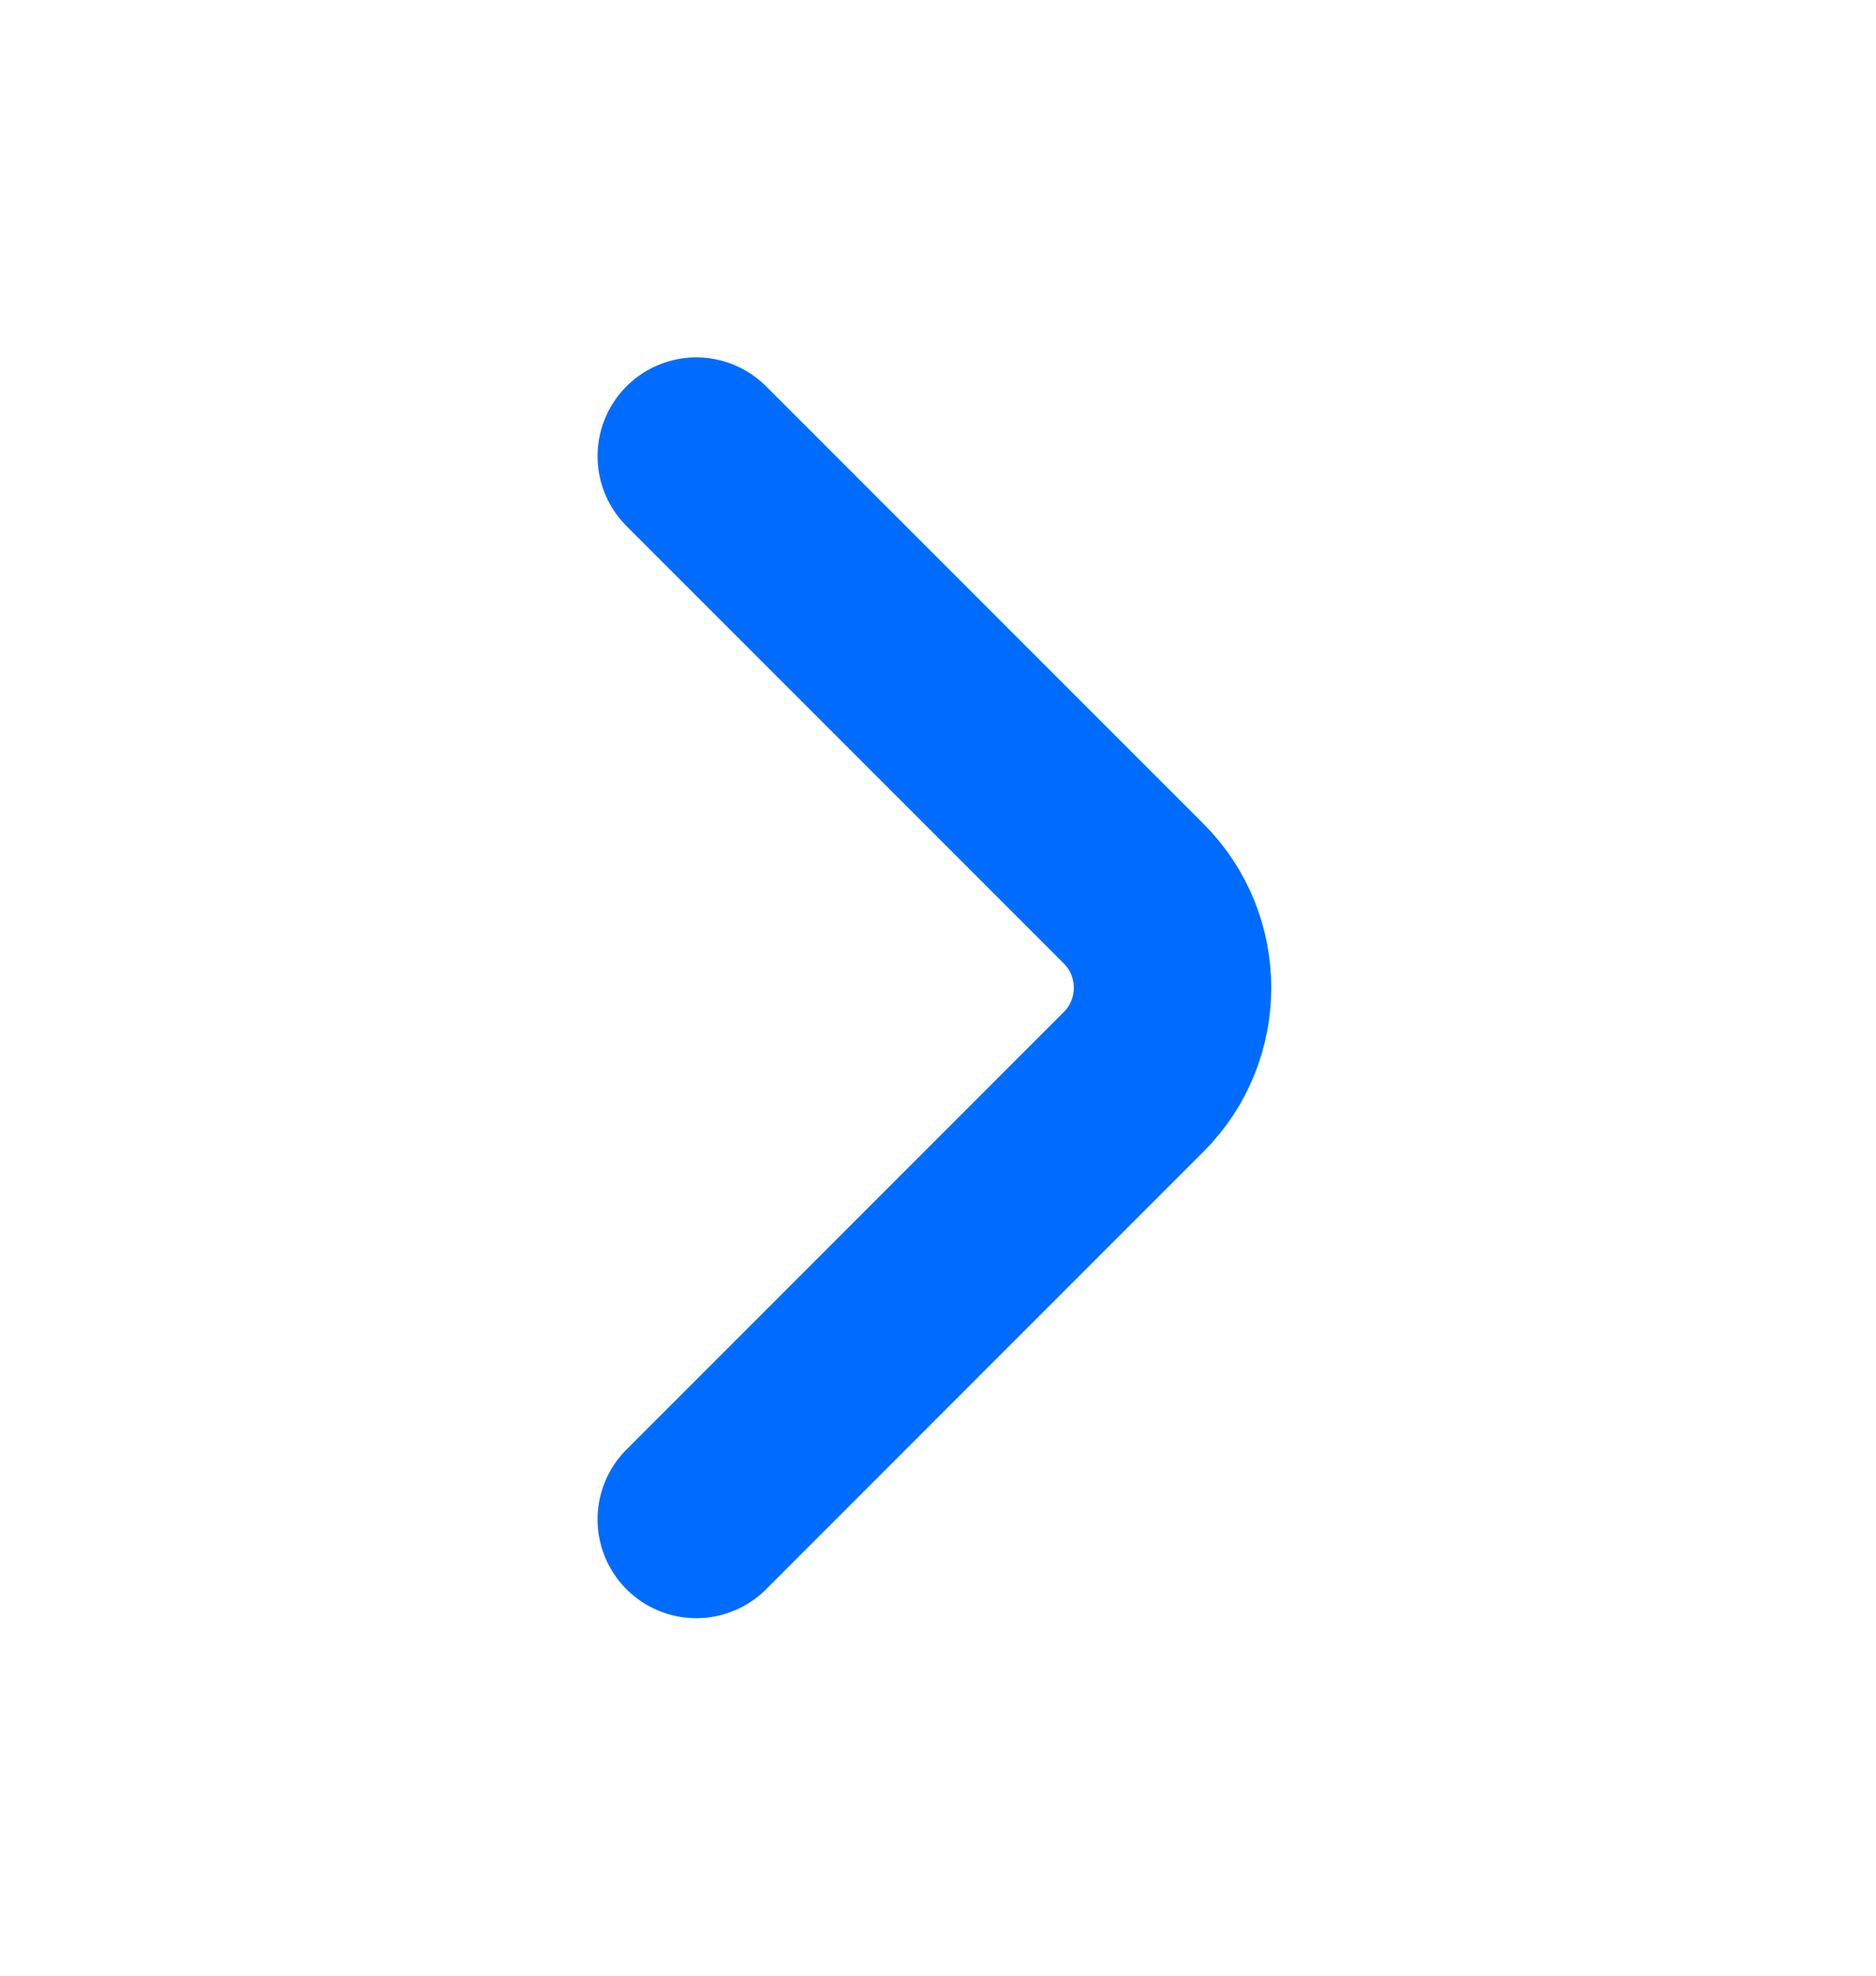 <svg width="19" height="20" viewBox="0 0 19 20" fill="none" xmlns="http://www.w3.org/2000/svg">
<path d="M7.052 15.381L11.483 10.95C12.006 10.427 12.006 9.571 11.483 9.048L7.052 4.618" stroke="#006CFF" stroke-width="2" stroke-miterlimit="10" stroke-linecap="round" stroke-linejoin="round"/>
</svg>
